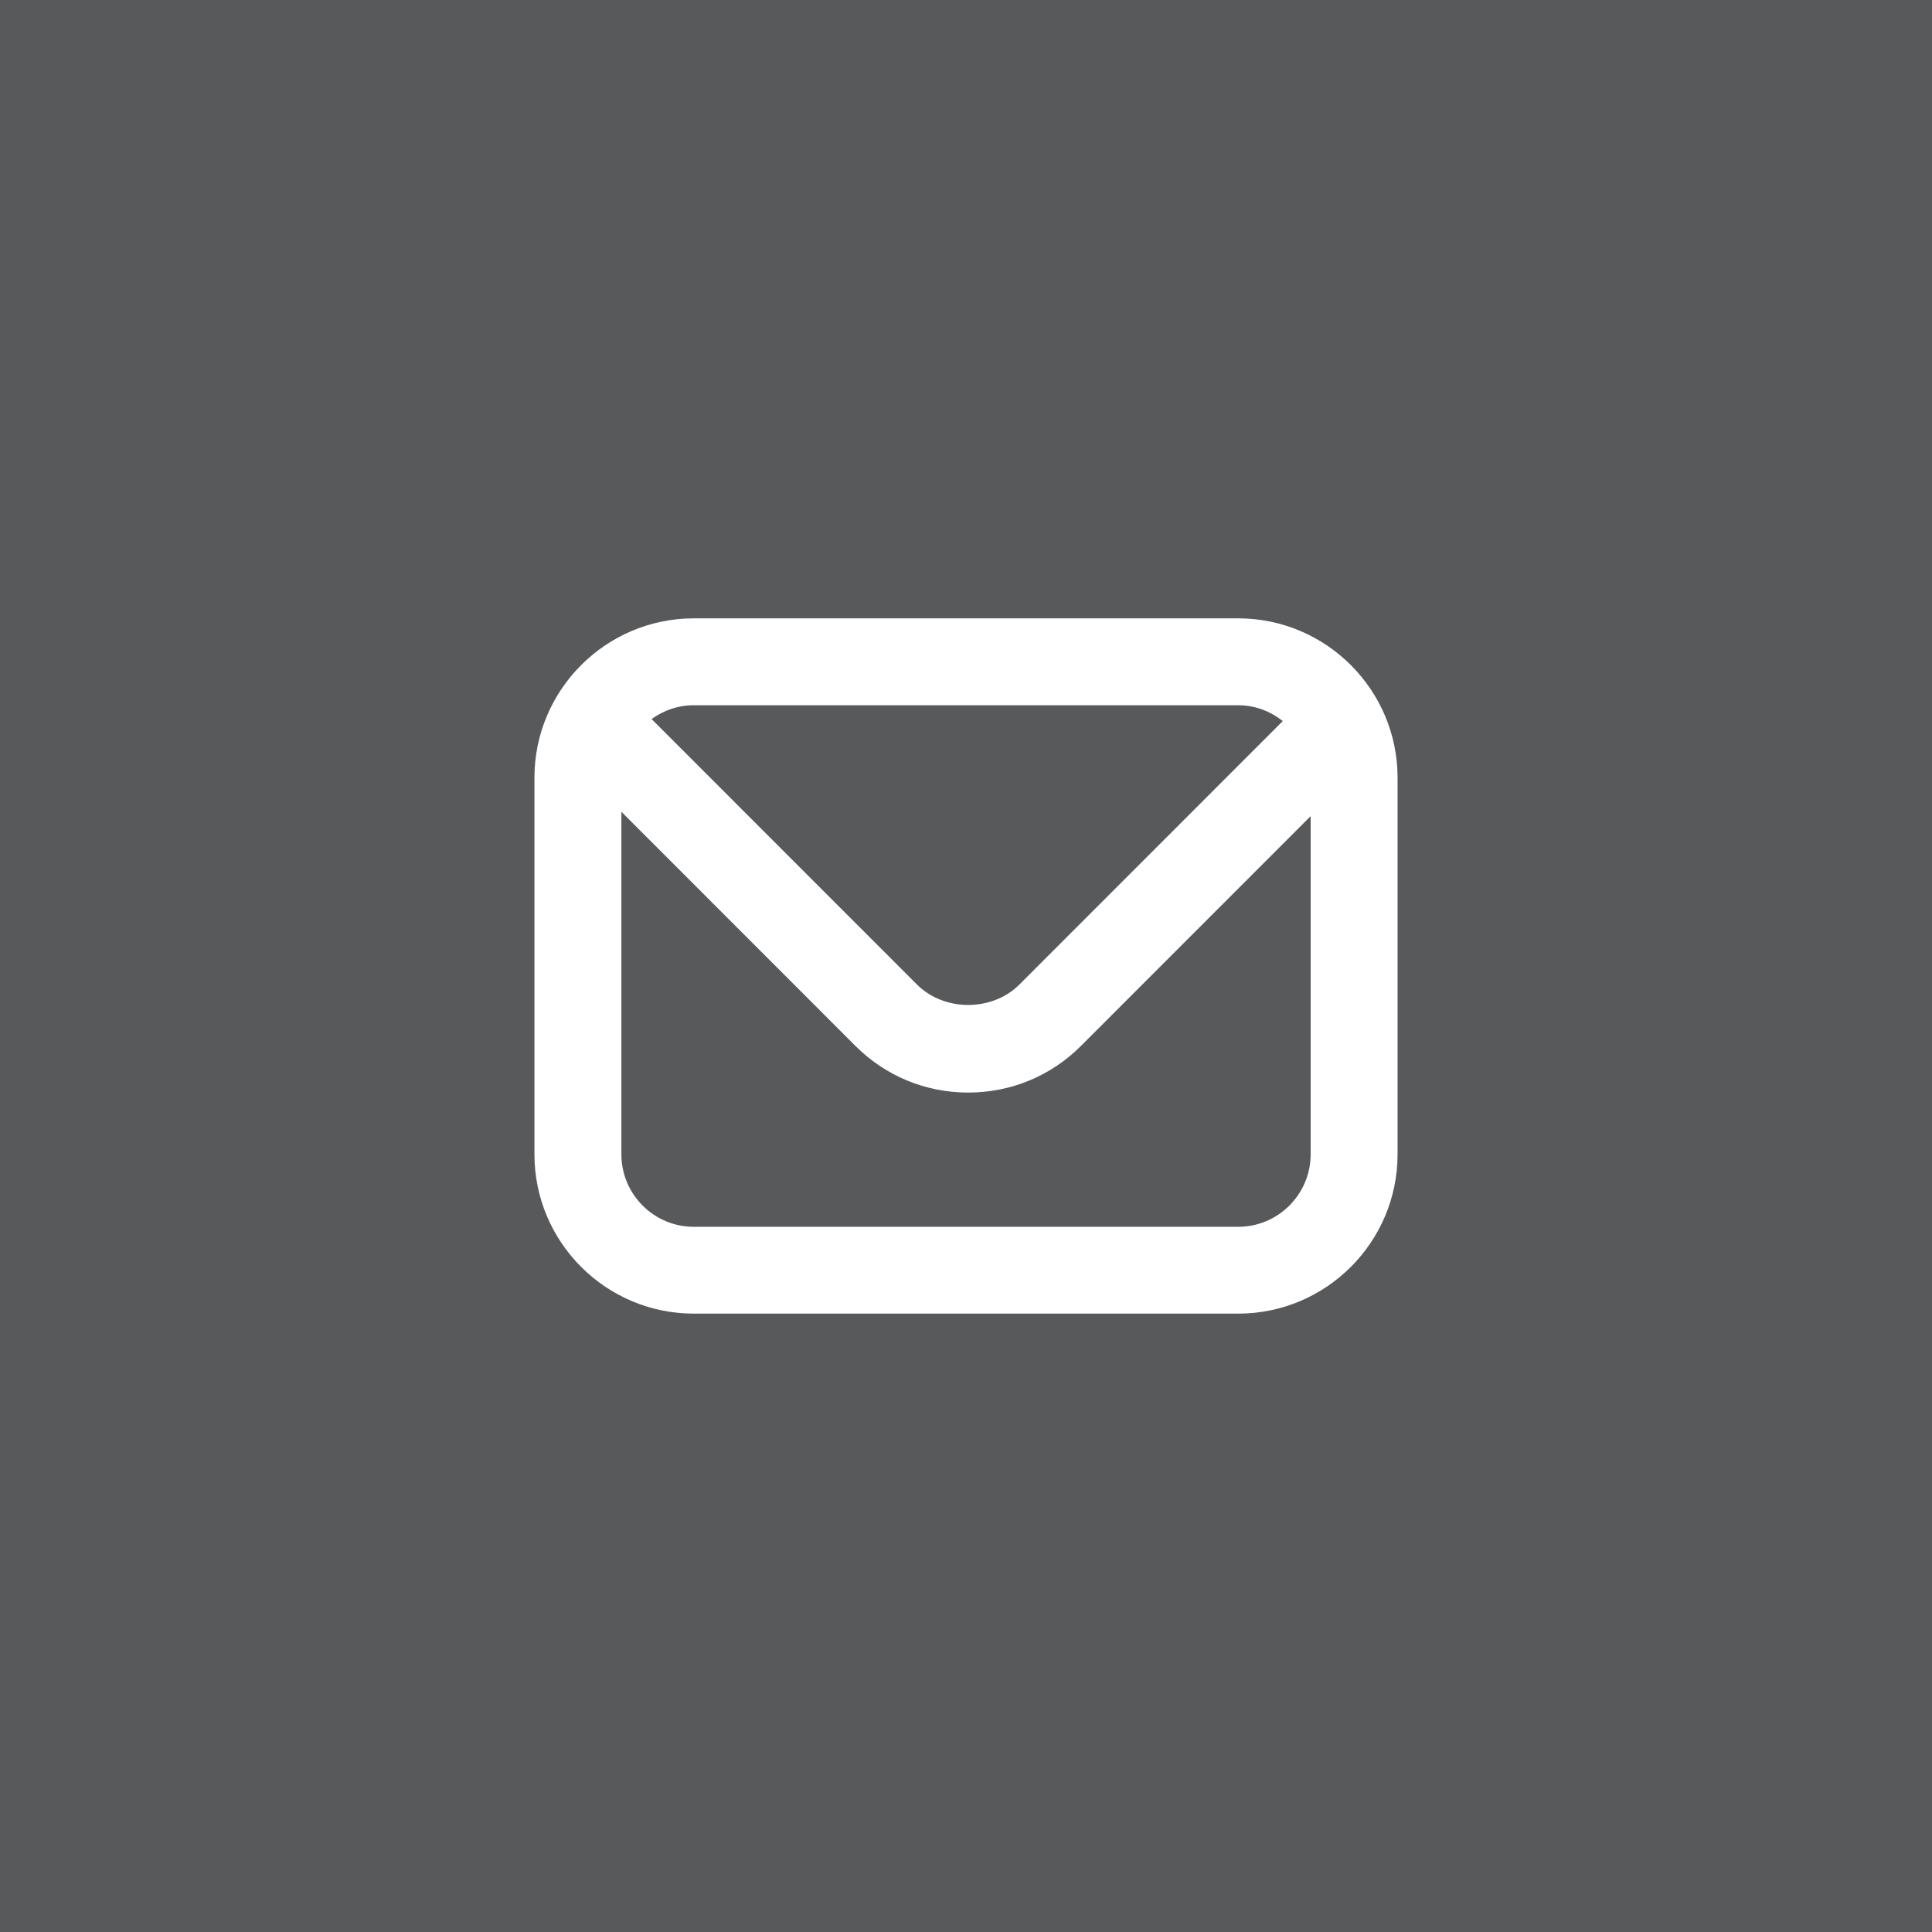 <?xml version="1.0" encoding="utf-8"?>
<!-- Generator: Adobe Illustrator 17.1.0, SVG Export Plug-In . SVG Version: 6.00 Build 0)  -->
<!DOCTYPE svg PUBLIC "-//W3C//DTD SVG 1.1//EN" "http://www.w3.org/Graphics/SVG/1.1/DTD/svg11.dtd">
<svg version="1.1" id="Layer_1" xmlns="http://www.w3.org/2000/svg" xmlns:xlink="http://www.w3.org/1999/xlink" x="0px" y="0px"
	 viewBox="0 0 200 200" enable-background="new 0 0 200 200" xml:space="preserve">
<rect fill="#58595B" width="200" height="200"/>
<g>
	<g>
		<path fill="#FFFFFF" d="M128.18,64.012H71.82c-9.097,0-16.495,7.406-16.495,16.491v38.988c0,9.098,7.398,16.495,16.495,16.495
			h56.361c9.097,0,16.495-7.398,16.495-16.495V80.504C144.675,71.418,137.278,64.012,128.18,64.012z M128.18,73.006
			c1.749,0,3.337,0.63,4.614,1.638l-27.269,27.277c-2.815,2.815-7.782,2.815-10.597,0L67.452,74.436
			c1.234-0.892,2.734-1.43,4.368-1.43H128.18z M128.18,126.998H71.82c-4.137,0-7.494-3.368-7.494-7.506V84.034l24.239,24.25
			c3.107,3.103,7.248,4.818,11.662,4.818c4.414,0,8.559-1.715,11.662-4.818l23.789-23.797v35.005
			C135.678,123.63,132.314,126.998,128.18,126.998z"/>
	</g>
</g>
</svg>
